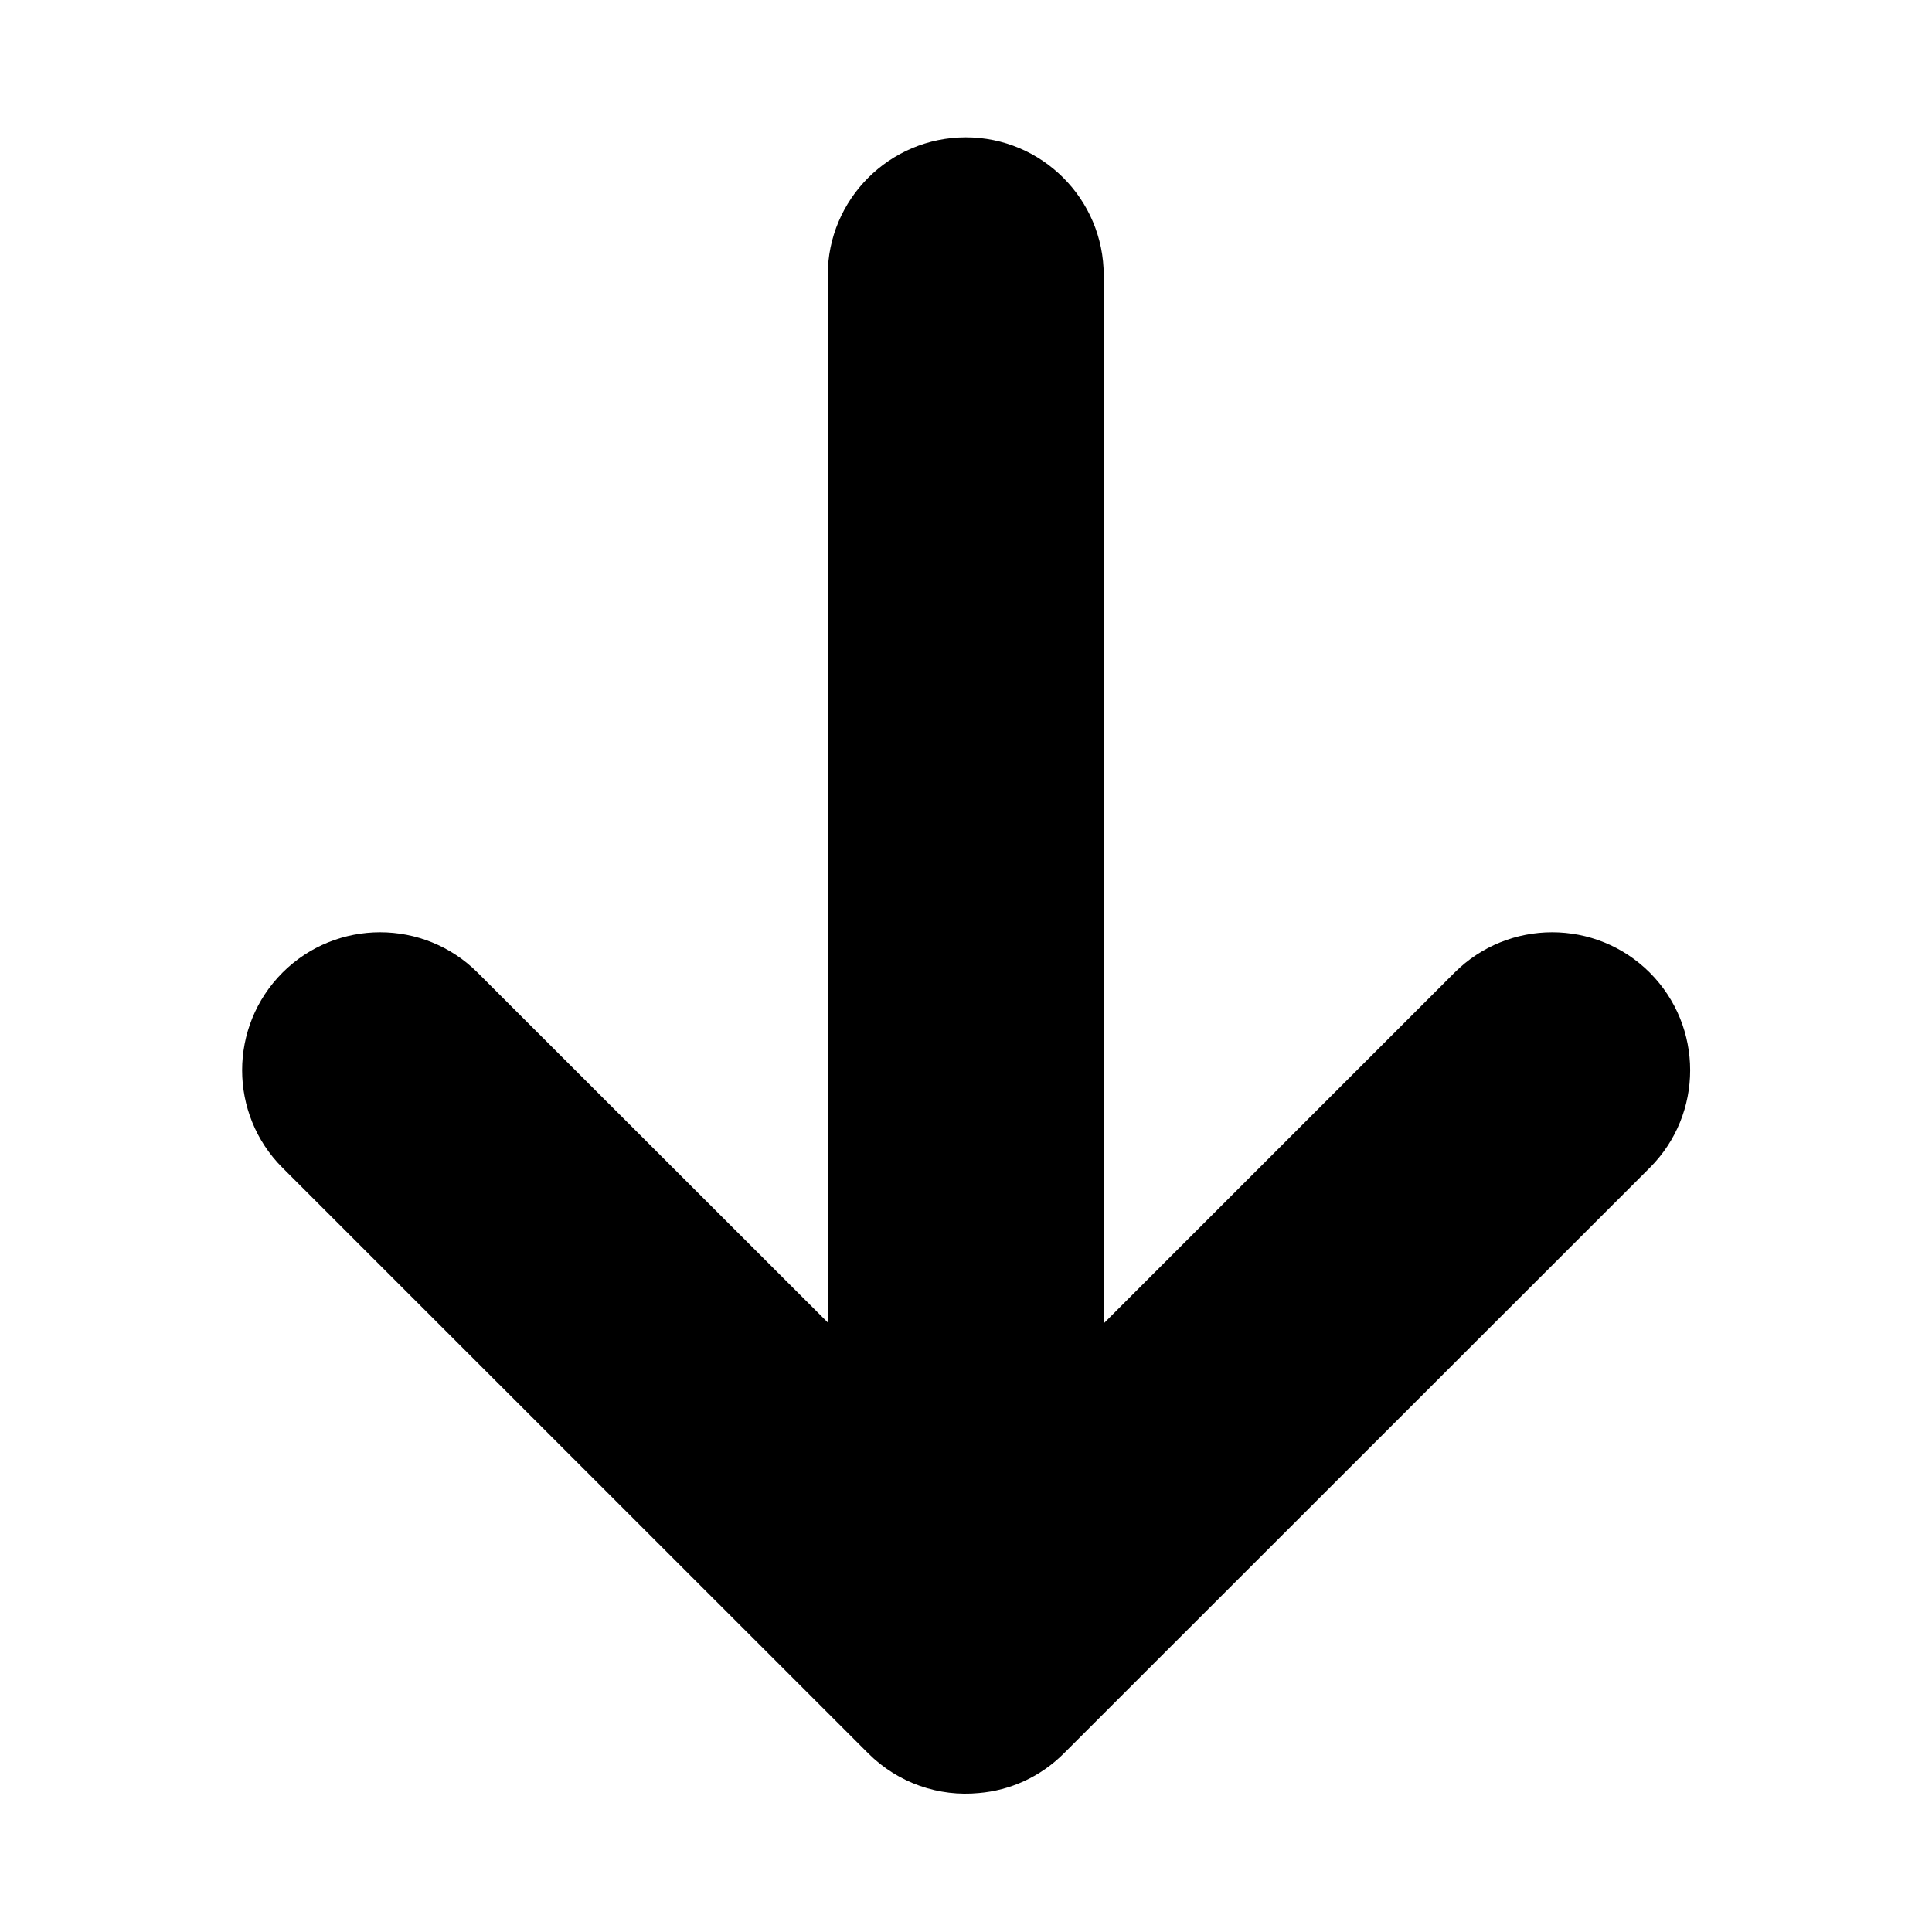 <svg width="14" height="14" viewBox="0 0 14 14" fill="none" xmlns="http://www.w3.org/2000/svg">
<path d="M11.955 7.048C12.345 7.439 12.345 8.072 11.955 8.462L7.711 12.704C7.539 12.877 7.319 12.974 7.093 12.993C6.807 13.021 6.51 12.924 6.29 12.704L2.047 8.462C1.657 8.072 1.657 7.439 2.047 7.048C2.438 6.658 3.071 6.658 3.461 7.048L5.998 9.583L5.998 1.995C5.998 1.443 6.446 0.996 6.998 0.995C7.55 0.995 7.998 1.443 7.998 1.995L7.998 9.59L10.54 7.048C10.931 6.658 11.564 6.658 11.955 7.048Z" fill="currentColor"/>
</svg>
